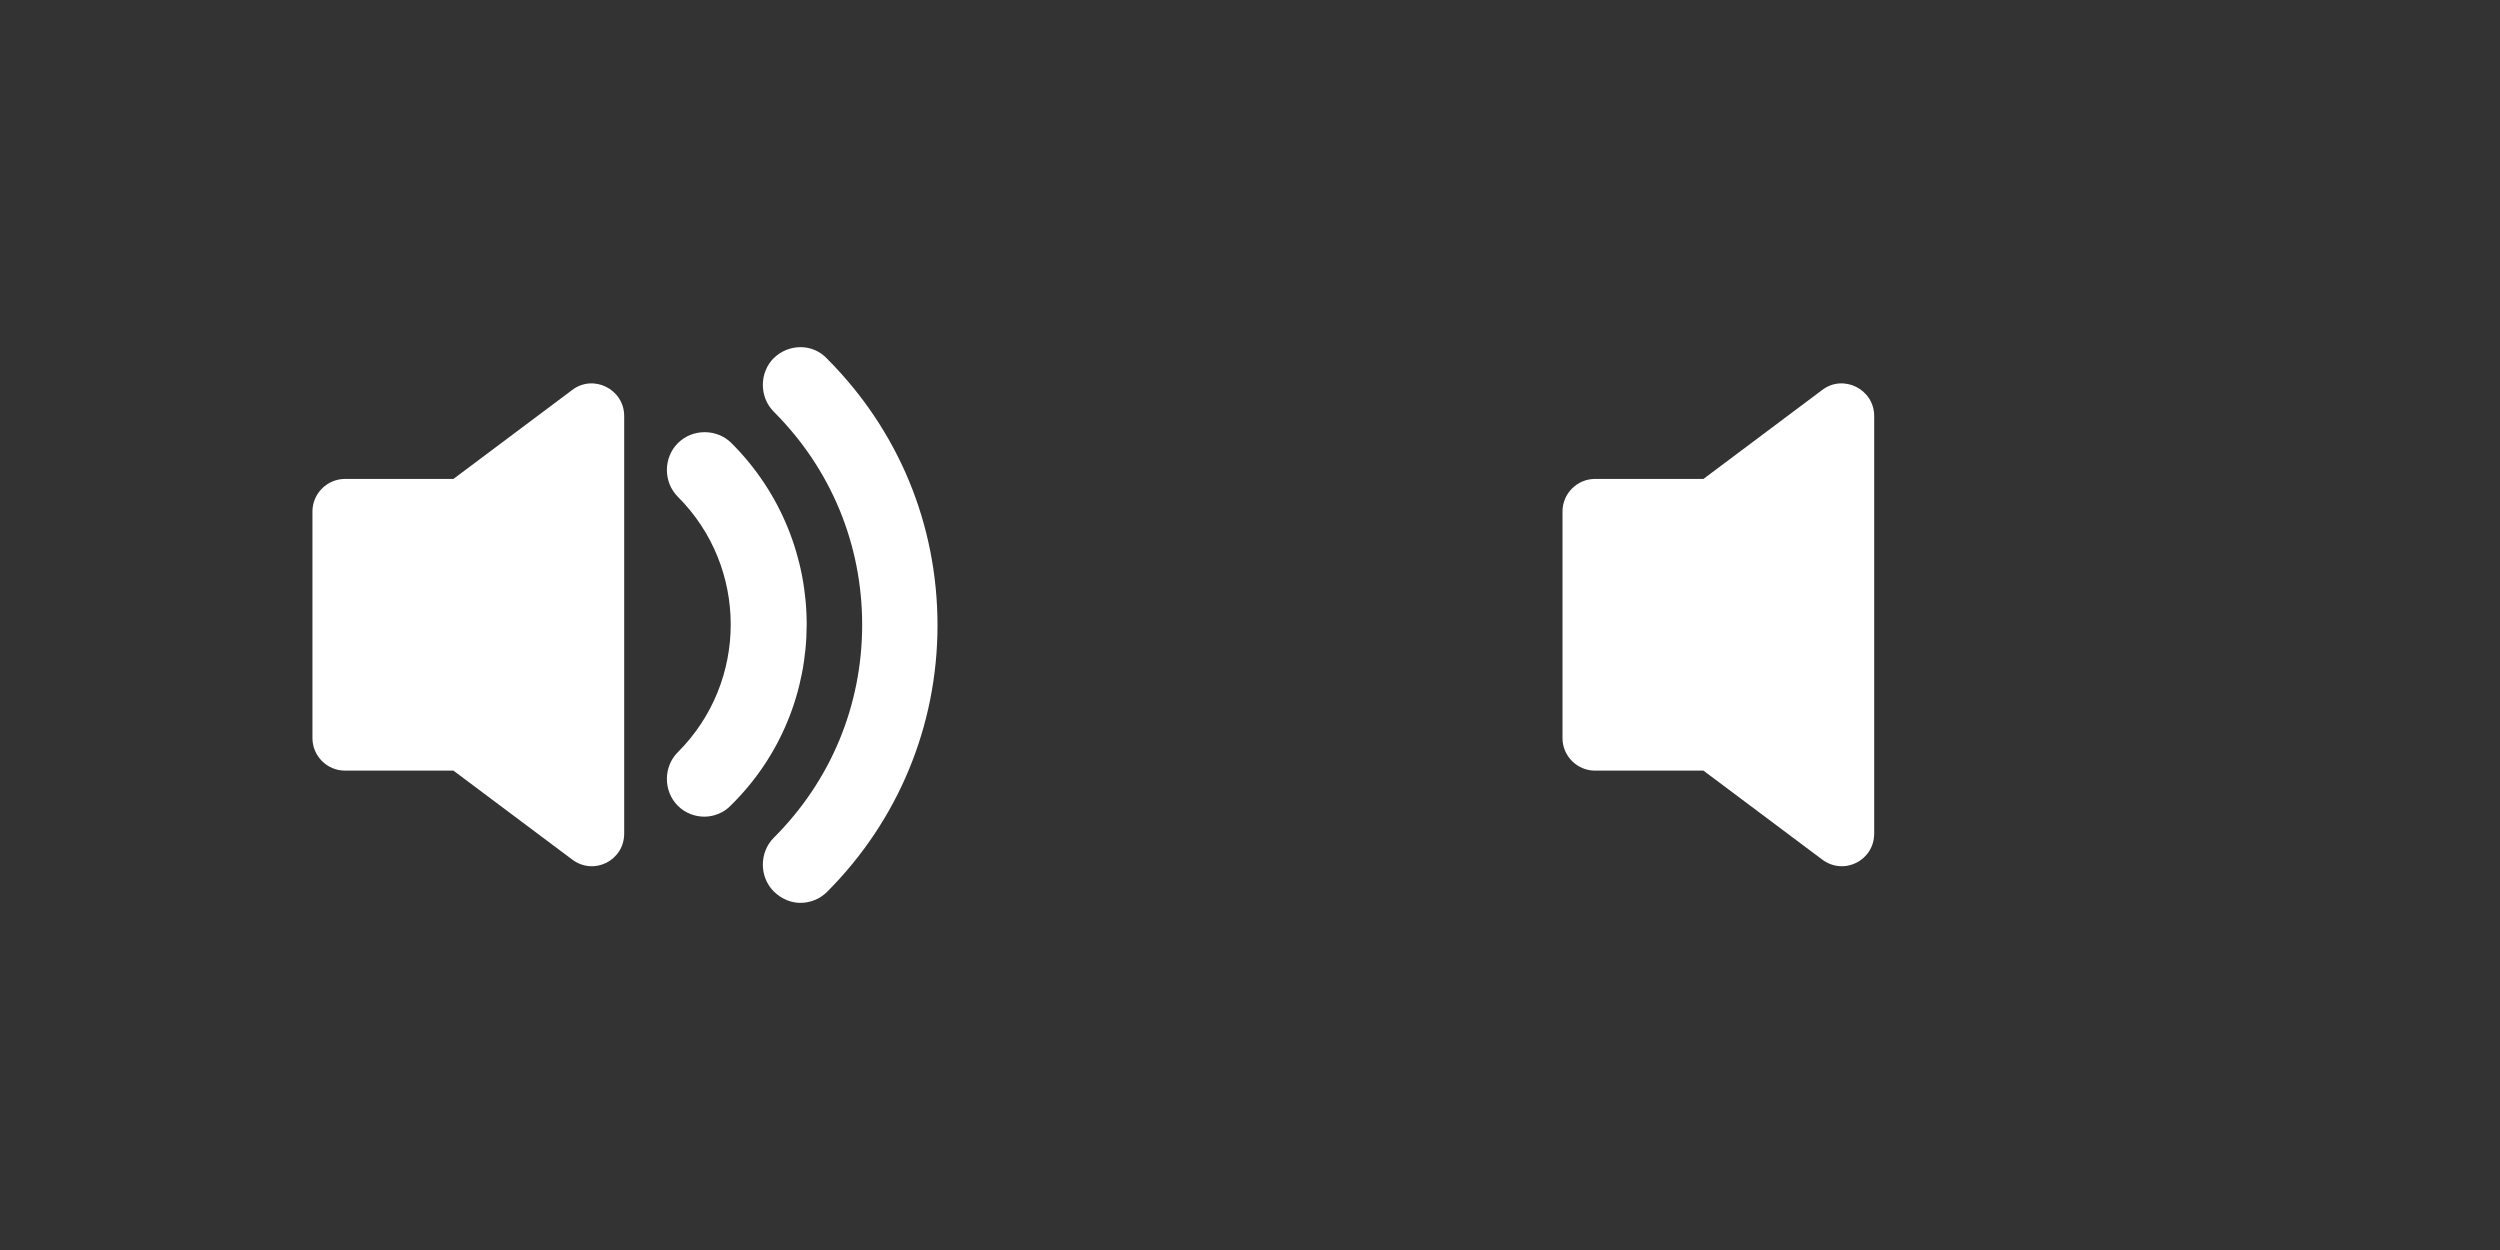 <svg xmlns="http://www.w3.org/2000/svg" width="96" height="48" viewBox="0 0 96 48"><rect x="0" y="0" width="96" height="48" fill="#333333" stroke="none"/><g fill="#FFF"><path d="M21.97 14.977l-4.558 3.414h-4.164c-.687 0-1.25.564-1.25 1.25v8.703c0 .687.563 1.248 1.25 1.248h4.164l4.56 3.414c.83.625 1.997.042 1.997-.998v-16.03c0-1.04-1.19-1.623-2-1zm6.12 2.04c-.56-.562-1.5-.562-2.06 0-.562.562-.562 1.5 0 2.06 2.706 2.707 2.706 7.1 0 9.806-.562.56-.562 1.498 0 2.06.292.29.667.417 1.02.417.354 0 .75-.147 1.02-.438 3.872-3.81 3.872-10.055.02-13.905z"/><path d="M29.713 13.75c-.56.56-.56 1.498 0 2.06 2.188 2.186 3.394 5.08 3.394 8.18 0 3.102-1.206 5.994-3.394 8.18-.56.562-.56 1.5 0 2.062.293.29.668.438 1.02.438.376 0 .75-.146 1.022-.418C34.48 31.525 36 27.882 36 24.012c0-3.873-1.498-7.494-4.245-10.242-.542-.582-1.458-.582-2.042-.02z"/></g><path fill="#FFF" d="M69.97 14.977l-4.558 3.414h-4.164c-.688 0-1.248.564-1.248 1.25v8.703c0 .687.562 1.248 1.248 1.248h4.164l4.56 3.414c.83.625 1.997.042 1.997-.998v-16.03c0-1.04-1.19-1.623-2-1z"/></svg>